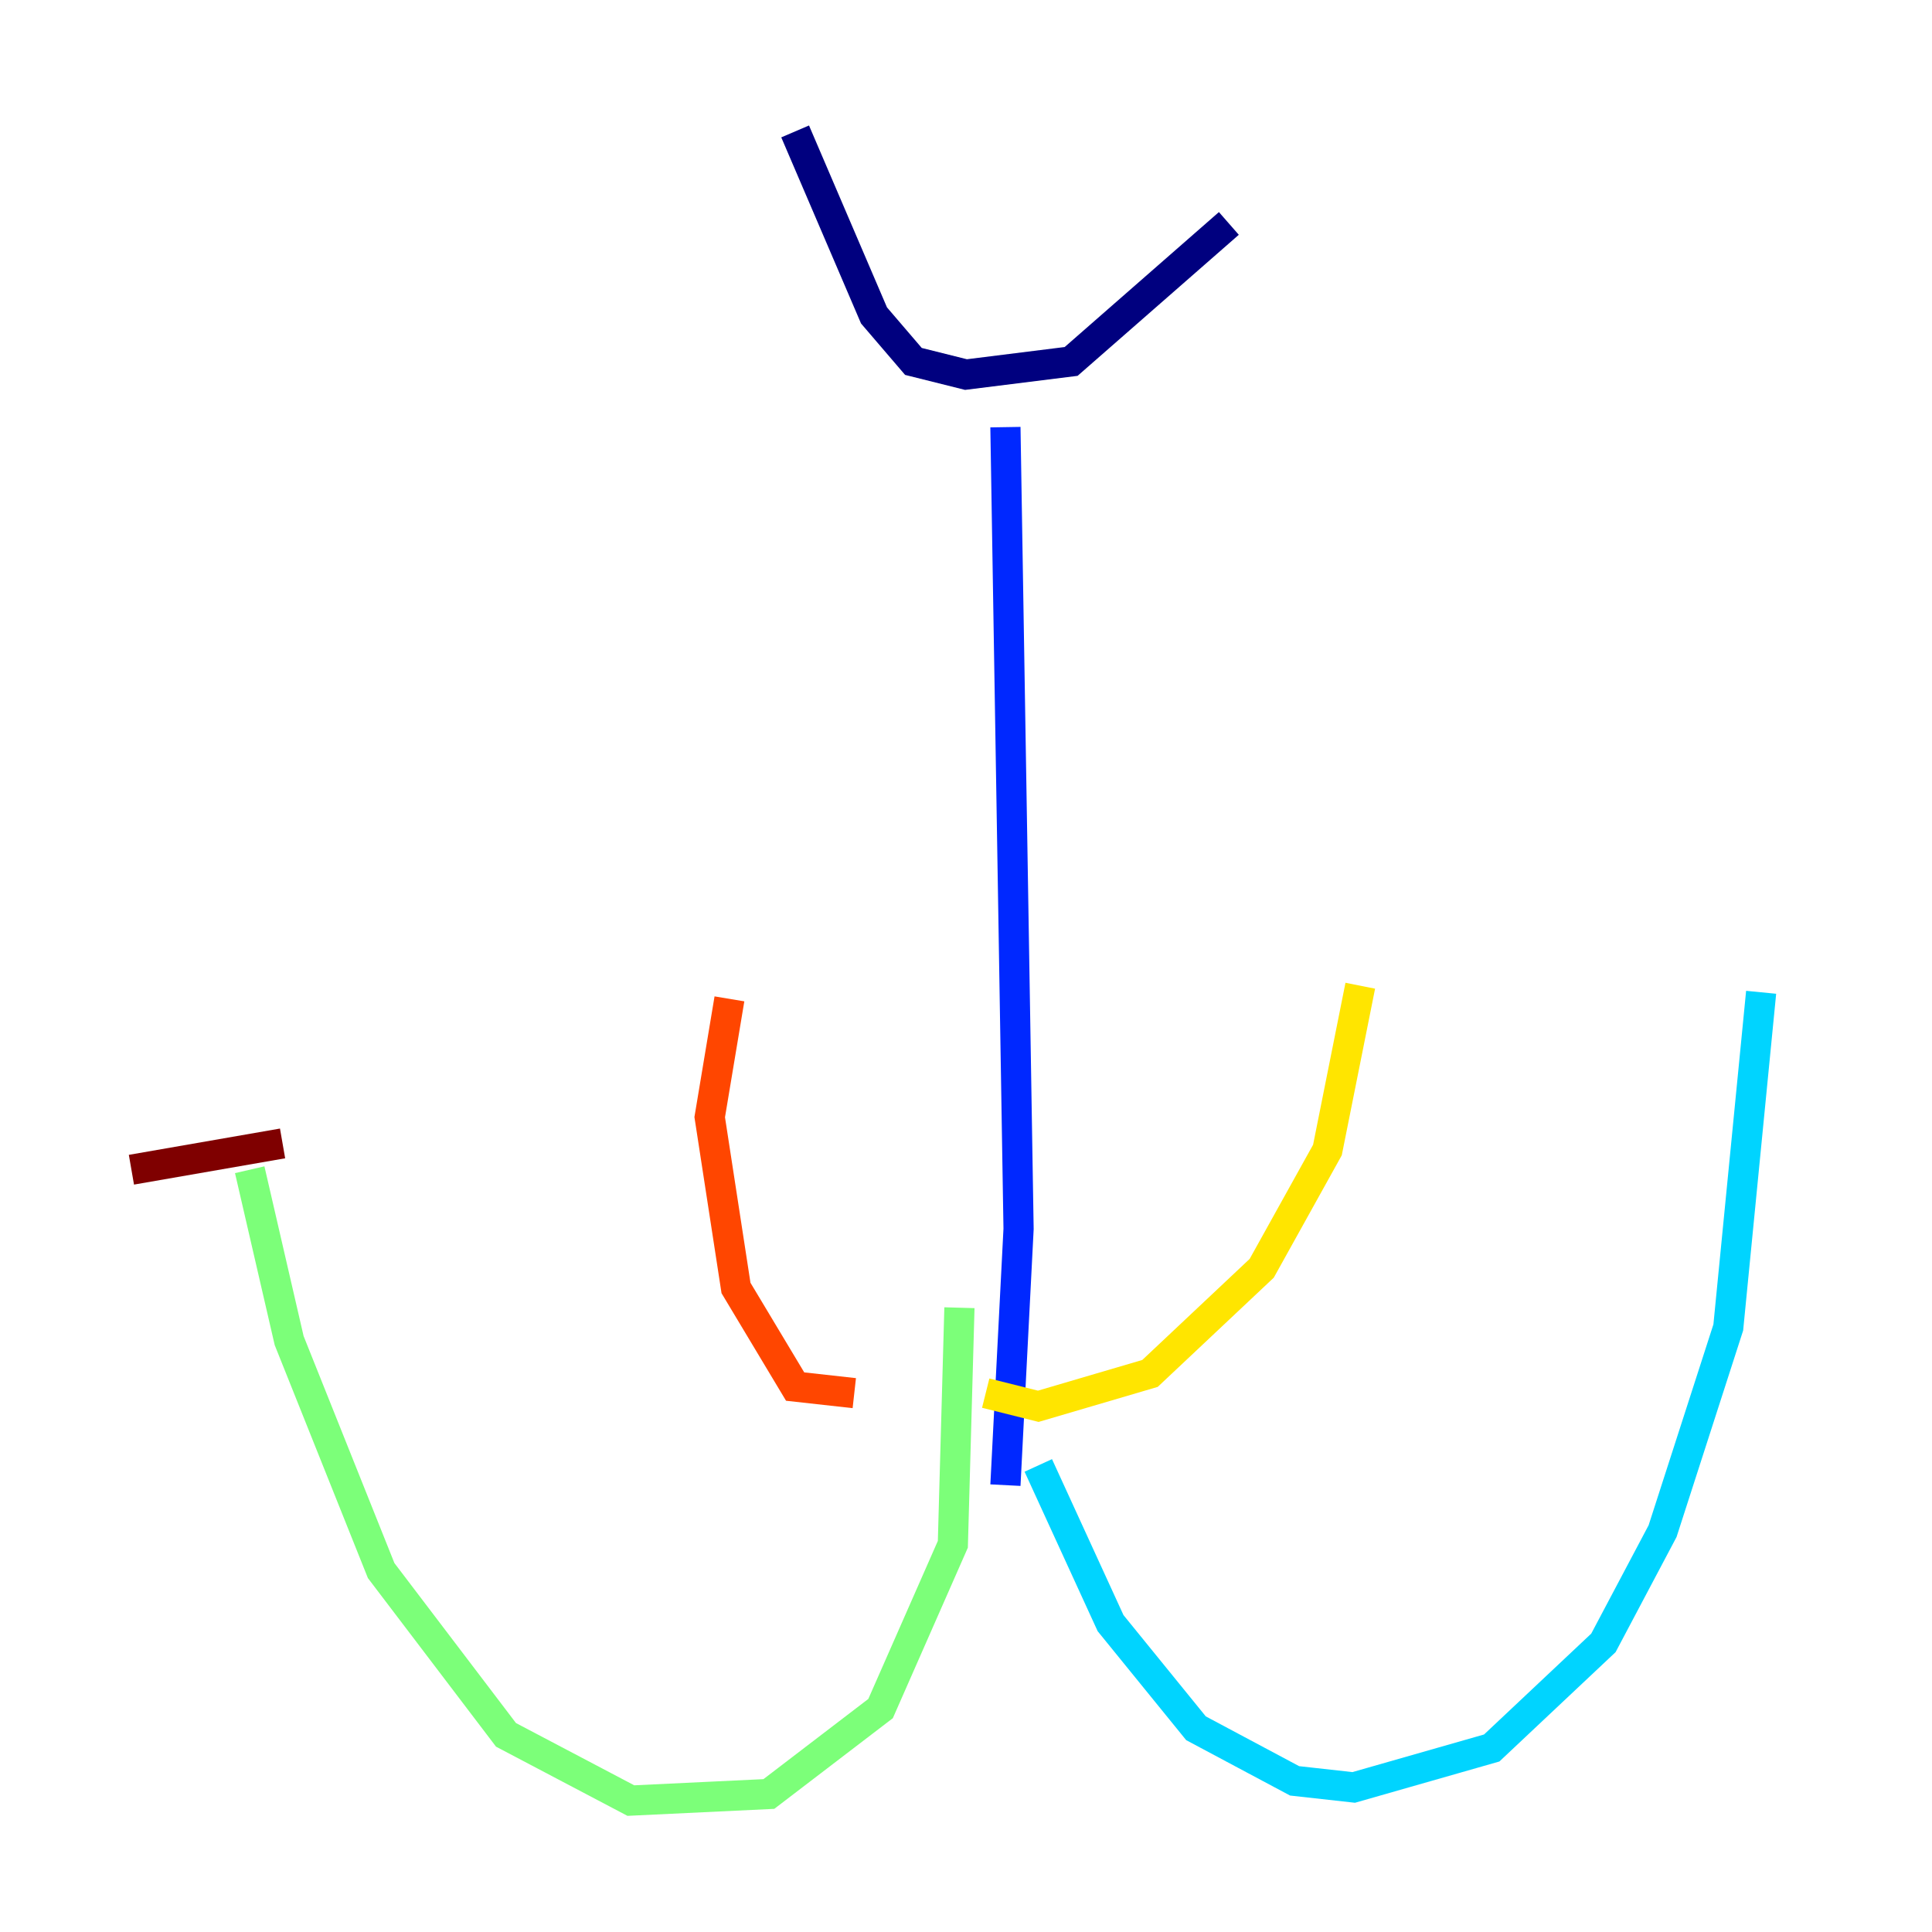 <?xml version="1.0" encoding="utf-8" ?>
<svg baseProfile="tiny" height="128" version="1.2" viewBox="0,0,128,128" width="128" xmlns="http://www.w3.org/2000/svg" xmlns:ev="http://www.w3.org/2001/xml-events" xmlns:xlink="http://www.w3.org/1999/xlink"><defs /><polyline fill="none" points="52.68,8.707 57.905,20.898 60.517,23.946 64.0,24.816 70.966,23.946 81.415,14.803" stroke="#00007f" stroke-width="2" /><polyline fill="none" points="66.612,28.299 67.483,81.415 66.612,98.395" stroke="#0028ff" stroke-width="2" /><polyline fill="none" points="68.789,97.088 73.578,107.537 79.238,114.503 85.769,117.986 89.687,118.422 98.83,115.809 106.231,108.844 110.15,101.442 114.503,87.946 116.68,65.742" stroke="#00d4ff" stroke-width="2" /><polyline fill="none" points="63.565,86.639 63.129,102.313 58.34,113.197 50.939,118.857 41.796,119.293 33.524,114.939 25.252,104.054 19.157,88.816 16.544,77.497" stroke="#7cff79" stroke-width="2" /><polyline fill="none" points="65.306,92.299 68.789,93.17 76.191,90.993 83.592,84.027 87.946,76.191 90.122,65.306" stroke="#ffe500" stroke-width="2" /><polyline fill="none" points="56.599,92.299 52.68,91.864 48.762,85.333 47.02,74.014 48.327,66.177" stroke="#ff4600" stroke-width="2" /><polyline fill="none" points="18.721,75.755 8.707,77.497" stroke="#7f0000" stroke-width="2" /></svg>
